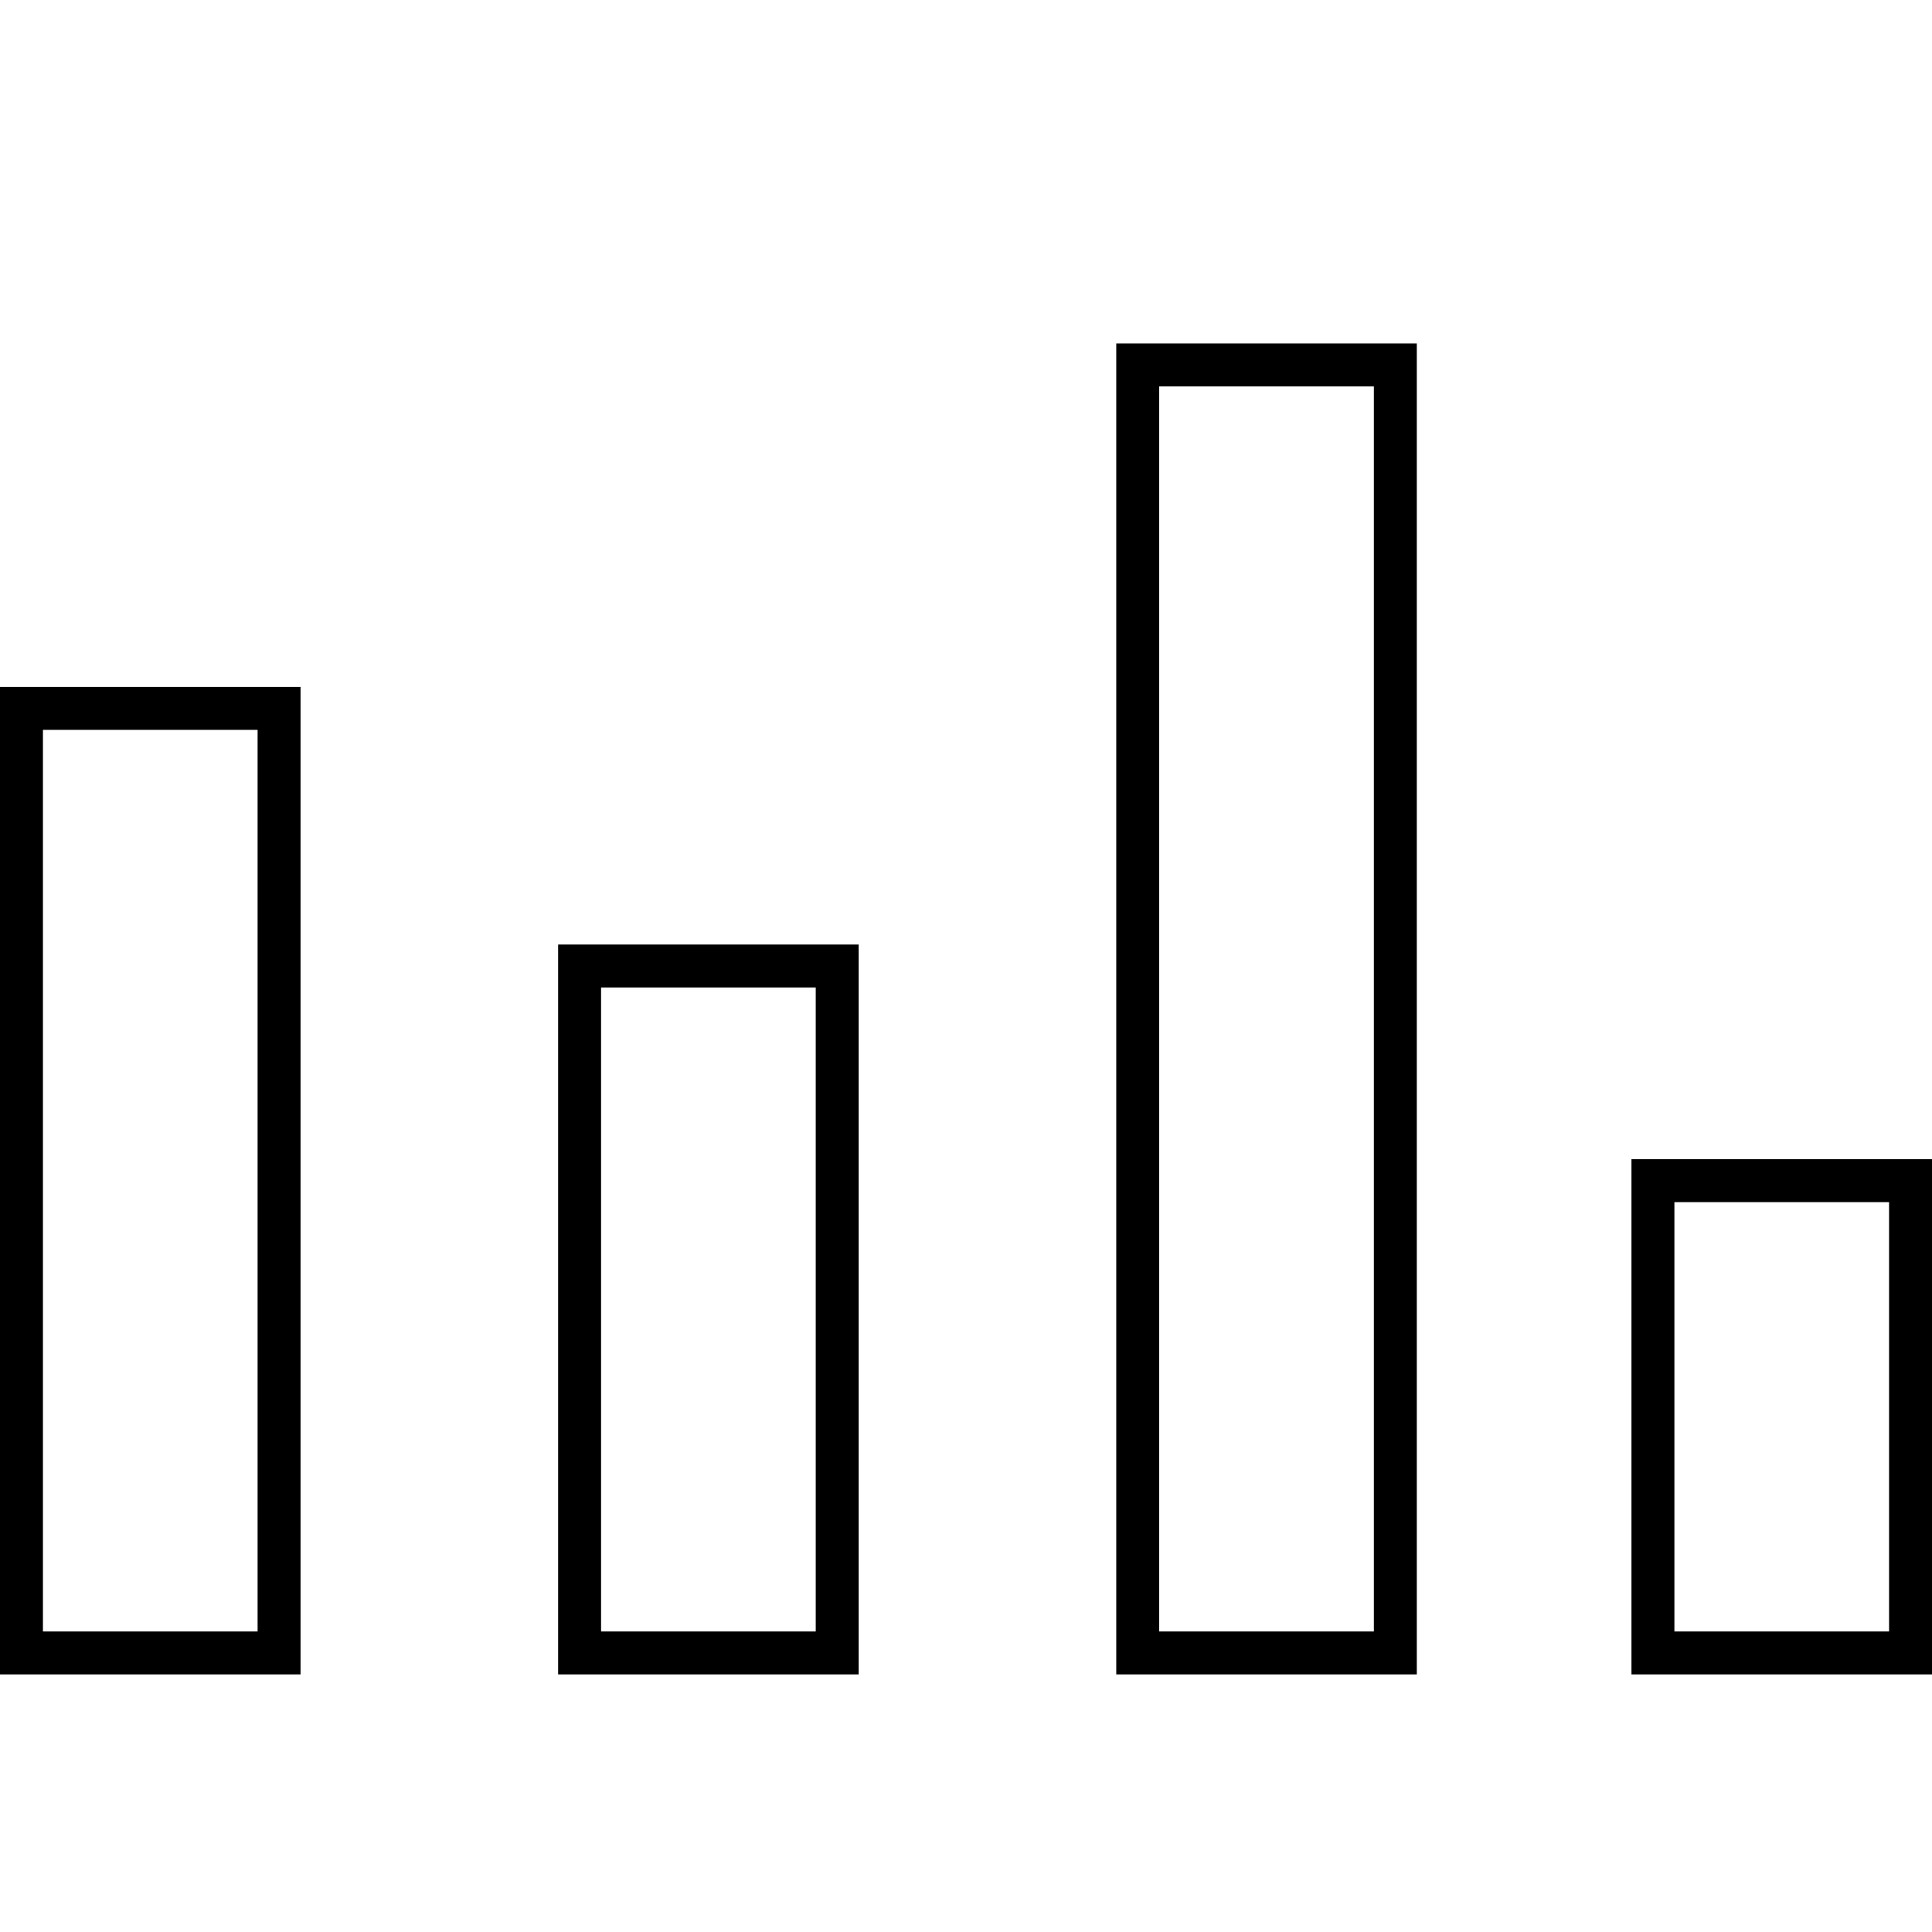 <!-- Generated by IcoMoon.io -->
<svg version="1.1" xmlns="http://www.w3.org/2000/svg" width="45" height="45" viewBox="0 0 45 45">
<title>energy-1</title>
<path d="M26 8v31h7v-31h-7zM27 9h5v29h-5v-29z"></path>
<path d="M0 16v23h7v-23h-7zM1 17h5v21h-5v-21z"></path>
<path d="M13 22v17h7v-17h-7zM14 23h5v15h-5v-15z"></path>
<path d="M38 27v12h7v-12h-7zM39 28h5v10h-5v-10z"></path>
</svg>
